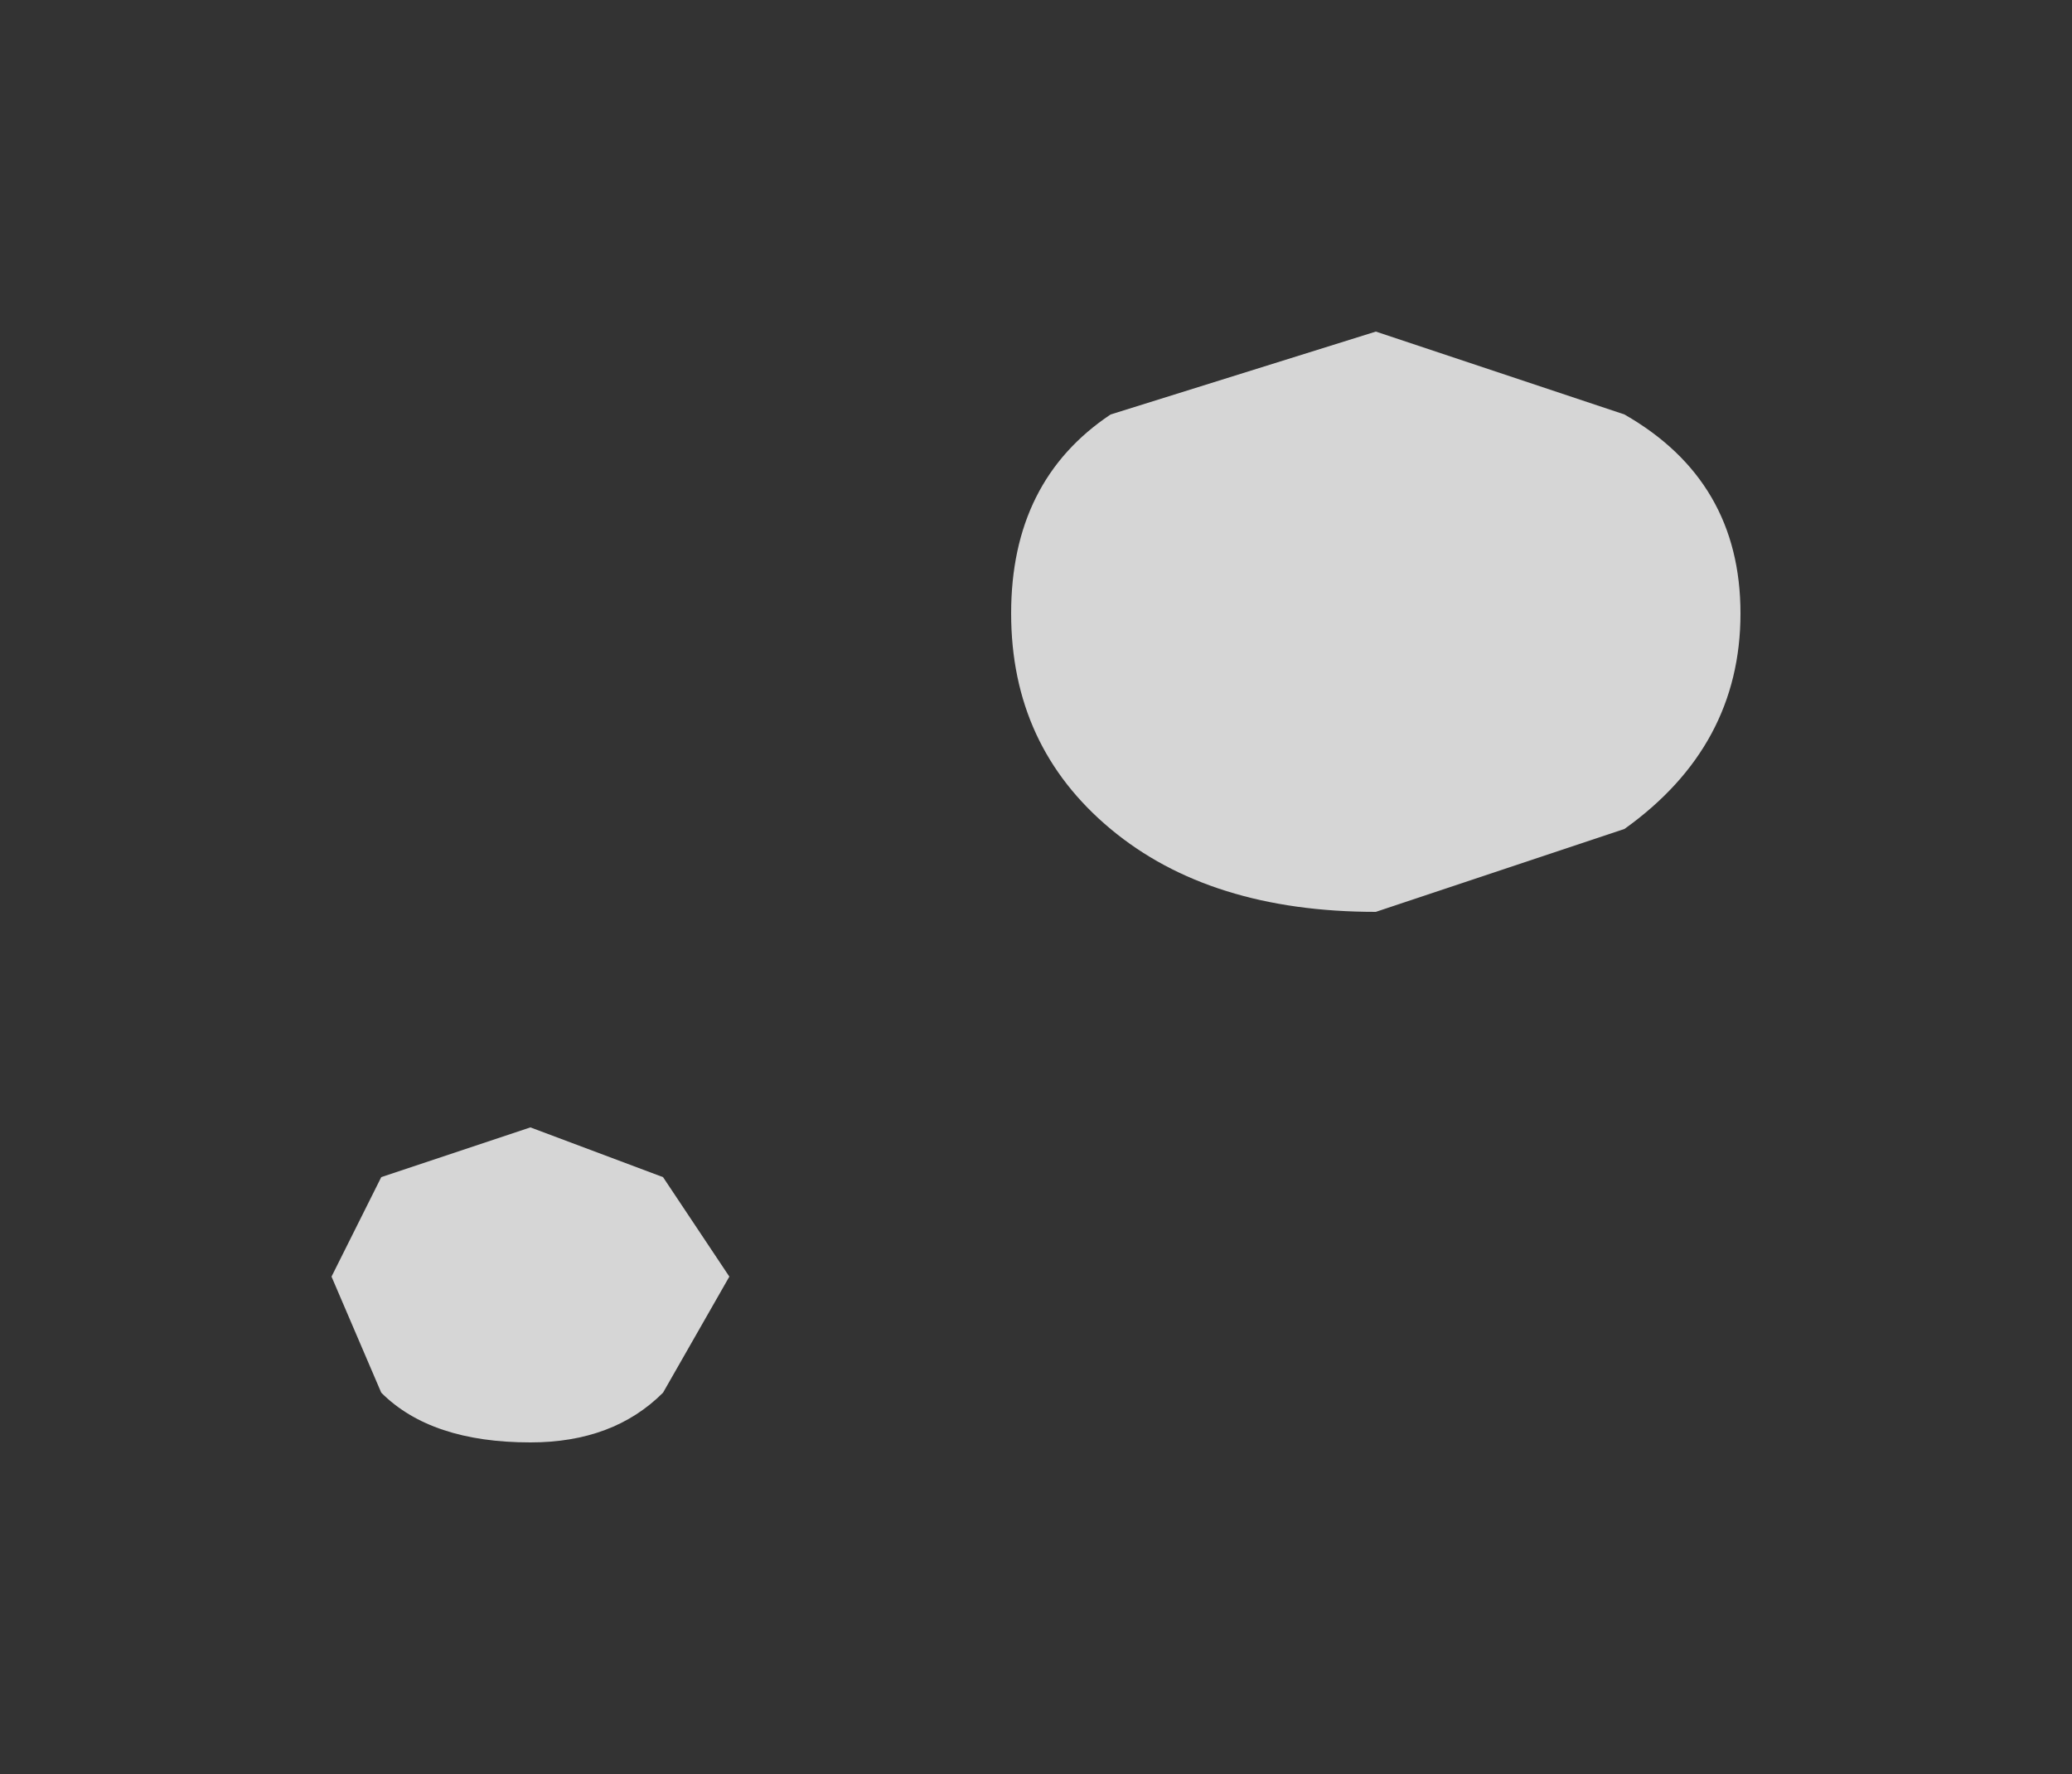 <?xml version="1.0" encoding="UTF-8" standalone="no"?>
<svg xmlns:xlink="http://www.w3.org/1999/xlink" height="5.35px" width="6.25px" xmlns="http://www.w3.org/2000/svg">
  <rect width="100%" height="100%" fill="#333333" stroke="none"/>
  <g transform="matrix(1.0, 0.0, 0.0, 1.0, 1.95, 15.95)">
    <path d="M1.1 -14.1 Q1.1 -14.5 1.4 -14.7 L2.2 -14.95 2.95 -14.7 Q3.3 -14.5 3.3 -14.1 3.3 -13.7 2.95 -13.45 L2.2 -13.2 Q1.7 -13.2 1.4 -13.45 1.1 -13.7 1.1 -14.1" fill="#ffffff" fill-opacity="0.8" fill-rule="evenodd" stroke="none"/>
    <path d="M0.05 -11.75 Q-0.1 -11.6 -0.35 -11.6 -0.65 -11.6 -0.8 -11.75 L-0.95 -12.1 -0.8 -12.4 -0.35 -12.55 0.05 -12.4 0.25 -12.1 0.05 -11.75" fill="#ffffff" fill-opacity="0.8" fill-rule="evenodd" stroke="none"/>
  </g>
</svg>